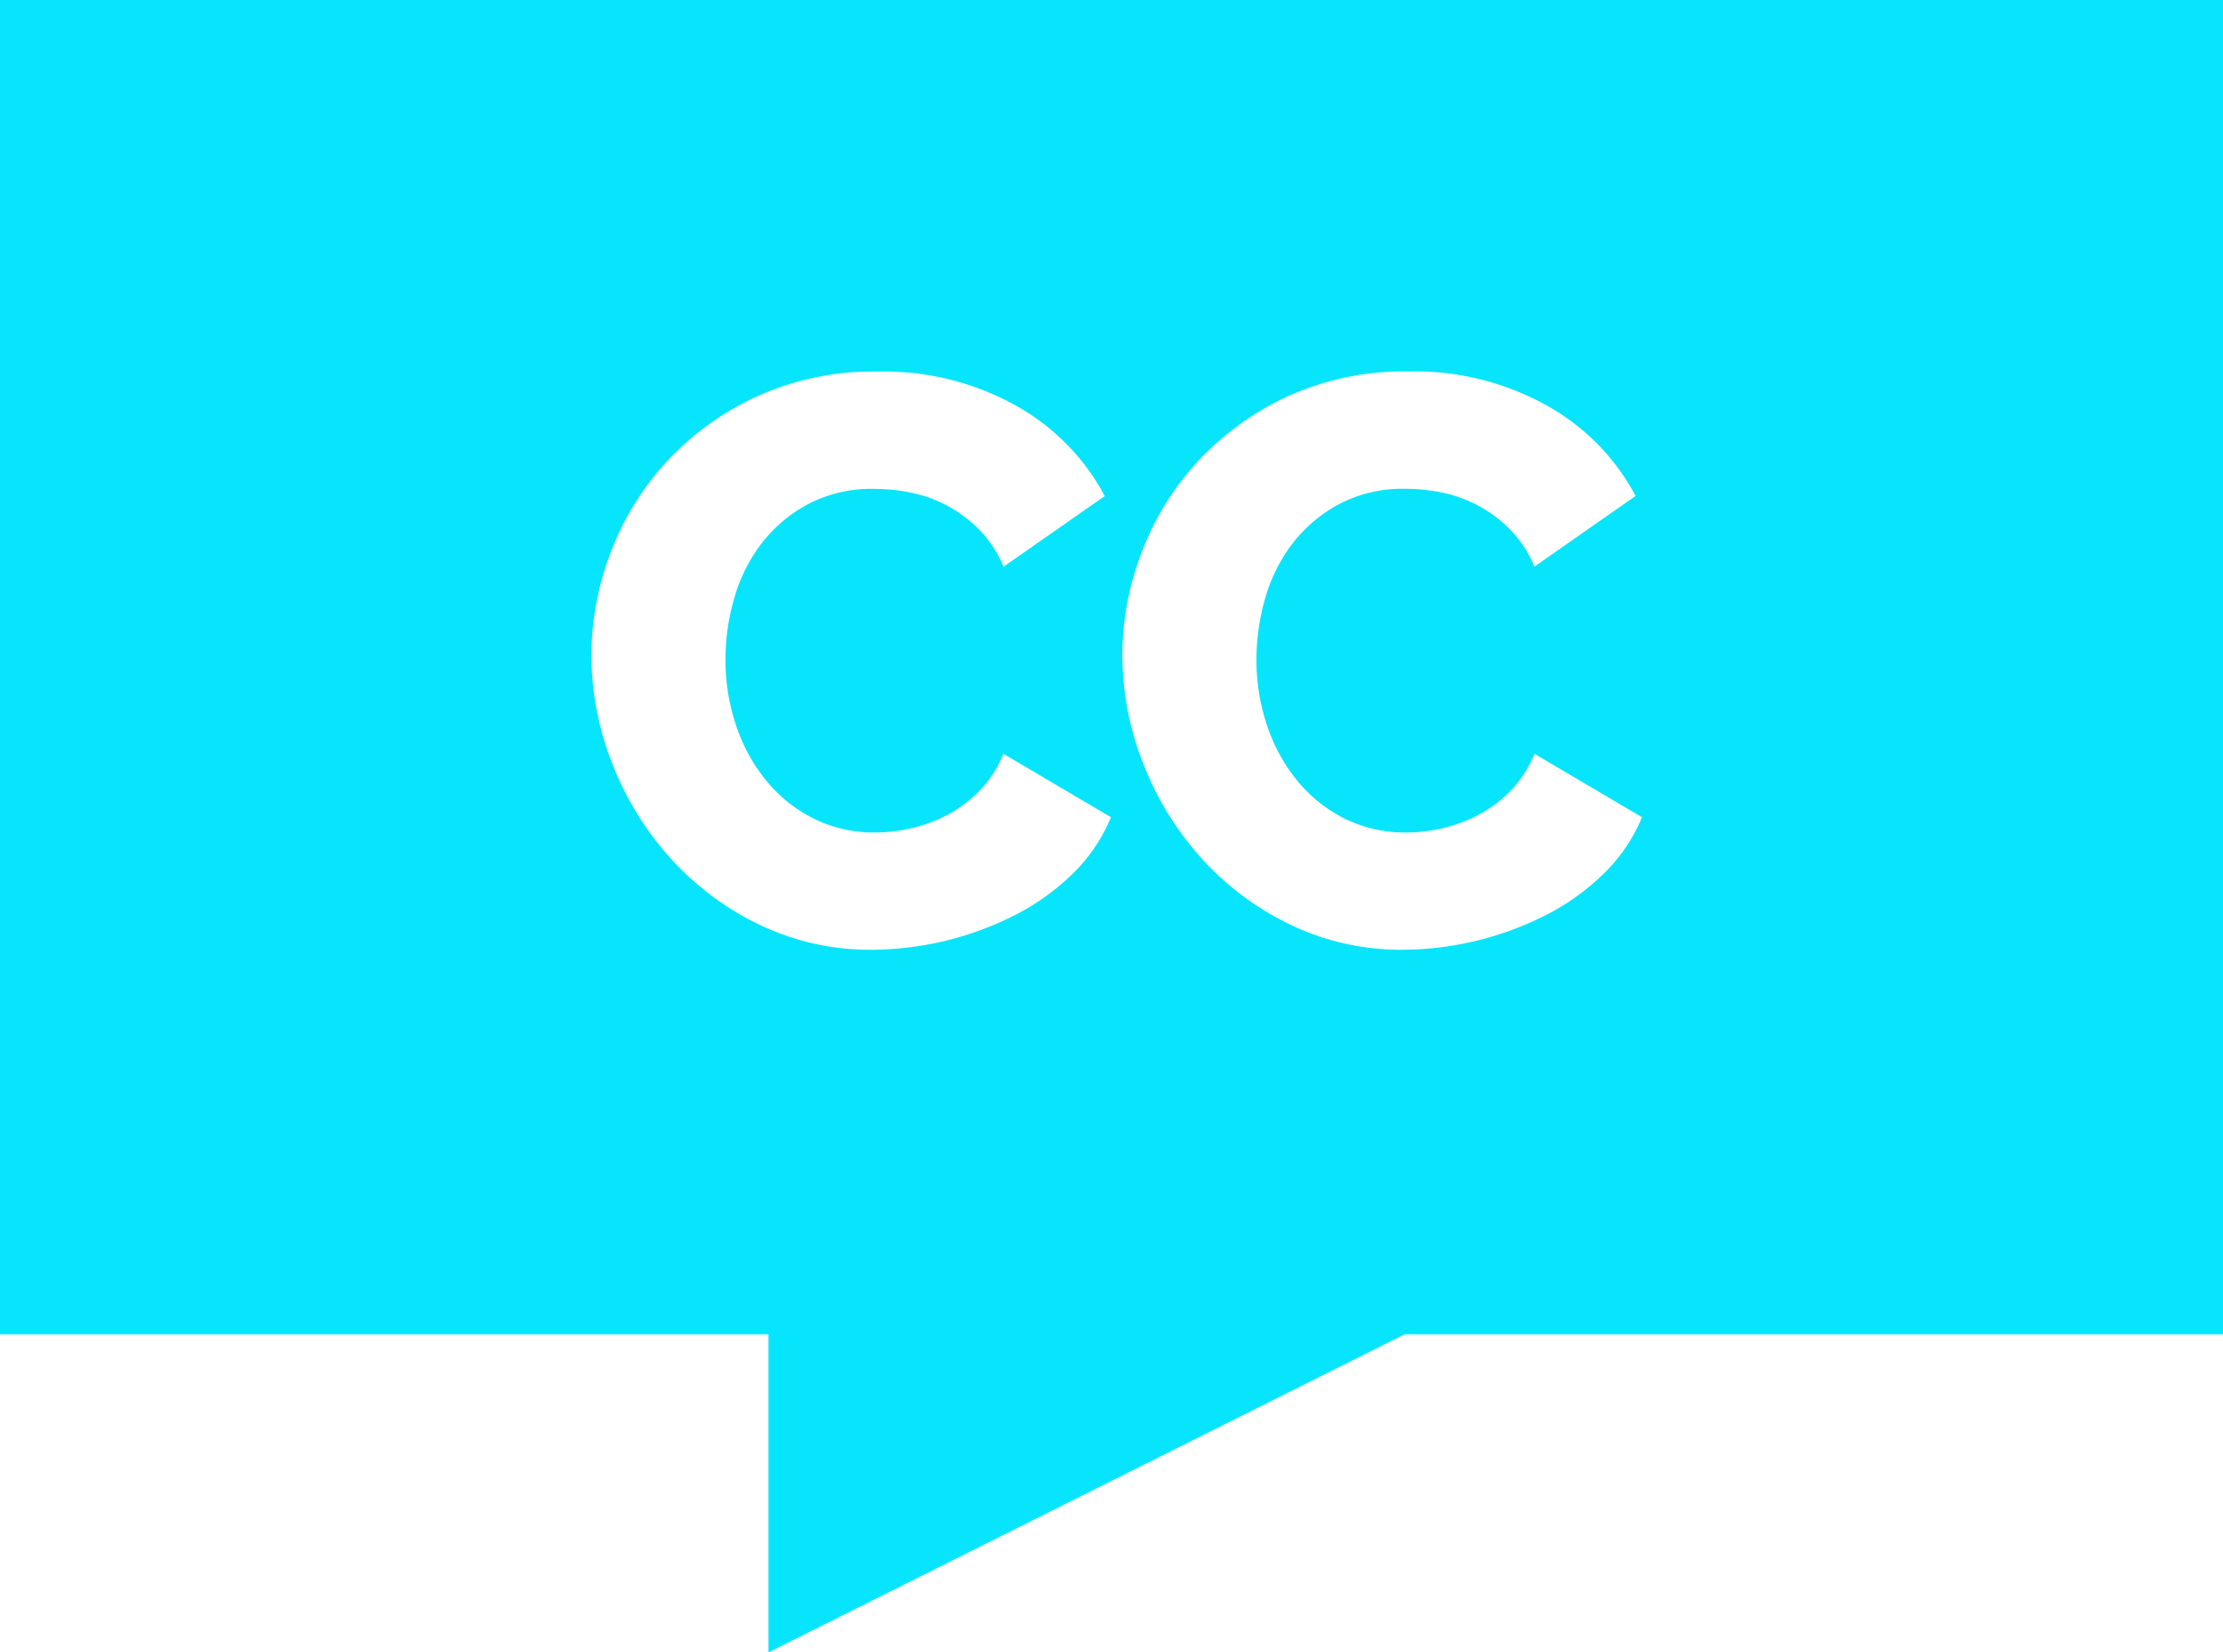 <svg xmlns="http://www.w3.org/2000/svg" width="143.024" height="106.319" viewBox="0 0 143.024 106.319">
  <g id="creative-common" transform="translate(0 -65.699)">
    <g id="Group_15" data-name="Group 15" transform="translate(0 65.699)">
      <path id="Path_29" data-name="Path 29" d="M0,65.7v85.852H49.444v20.468L90.38,151.551h52.645V65.7Zm69.032,56.2a15.139,15.139,0,0,1-3.747,2.687,20.571,20.571,0,0,1-9.147,2.222,16.436,16.436,0,0,1-7.313-1.628,18.494,18.494,0,0,1-5.736-4.315,19.733,19.733,0,0,1-3.721-6.1,19.069,19.069,0,0,1-1.318-6.925,18.521,18.521,0,0,1,1.24-6.589,17.97,17.97,0,0,1,3.618-5.865A18.376,18.376,0,0,1,48.7,91.207a18.034,18.034,0,0,1,7.752-1.6,17.446,17.446,0,0,1,8.966,2.222,14.377,14.377,0,0,1,5.659,5.788l-6.512,4.548a7.575,7.575,0,0,0-1.576-2.4,8.6,8.6,0,0,0-4.418-2.377,12.1,12.1,0,0,0-2.326-.233A8.754,8.754,0,0,0,52,98.131a9.324,9.324,0,0,0-3,2.532,10.521,10.521,0,0,0-1.757,3.514,14.231,14.231,0,0,0-.568,3.979,13.144,13.144,0,0,0,.672,4.186,11.136,11.136,0,0,0,1.938,3.566,9.354,9.354,0,0,0,3.049,2.455,8.72,8.72,0,0,0,4,.9,10.284,10.284,0,0,0,2.351-.284,9.488,9.488,0,0,0,2.326-.879,8.3,8.3,0,0,0,2.041-1.55,7.255,7.255,0,0,0,1.5-2.351l6.925,4.083A10.783,10.783,0,0,1,69.032,121.9Zm34.16,0a15.139,15.139,0,0,1-3.747,2.687,20.574,20.574,0,0,1-9.147,2.222,16.436,16.436,0,0,1-7.313-1.628,18.5,18.5,0,0,1-5.737-4.316,19.733,19.733,0,0,1-3.721-6.1,19.064,19.064,0,0,1-1.318-6.925,18.52,18.52,0,0,1,1.24-6.589,17.97,17.97,0,0,1,3.618-5.865,18.374,18.374,0,0,1,5.788-4.186,18.034,18.034,0,0,1,7.752-1.6,17.445,17.445,0,0,1,8.966,2.222,14.377,14.377,0,0,1,5.659,5.788l-6.511,4.548a7.575,7.575,0,0,0-1.576-2.4,8.6,8.6,0,0,0-4.418-2.377A12.107,12.107,0,0,0,90.4,97.15a8.754,8.754,0,0,0-4.238.982,9.319,9.319,0,0,0-3,2.532,10.511,10.511,0,0,0-1.757,3.514,14.231,14.231,0,0,0-.568,3.979,13.144,13.144,0,0,0,.672,4.186,11.136,11.136,0,0,0,1.938,3.566,9.351,9.351,0,0,0,3.049,2.455,8.72,8.72,0,0,0,4.005.9,10.287,10.287,0,0,0,2.351-.284,9.484,9.484,0,0,0,2.326-.879,8.3,8.3,0,0,0,2.041-1.55,7.255,7.255,0,0,0,1.5-2.351l6.925,4.083A10.794,10.794,0,0,1,103.192,121.9Z" transform="translate(0 -65.699)" fill="#06e5fc"/>
    </g>
  </g>
</svg>
